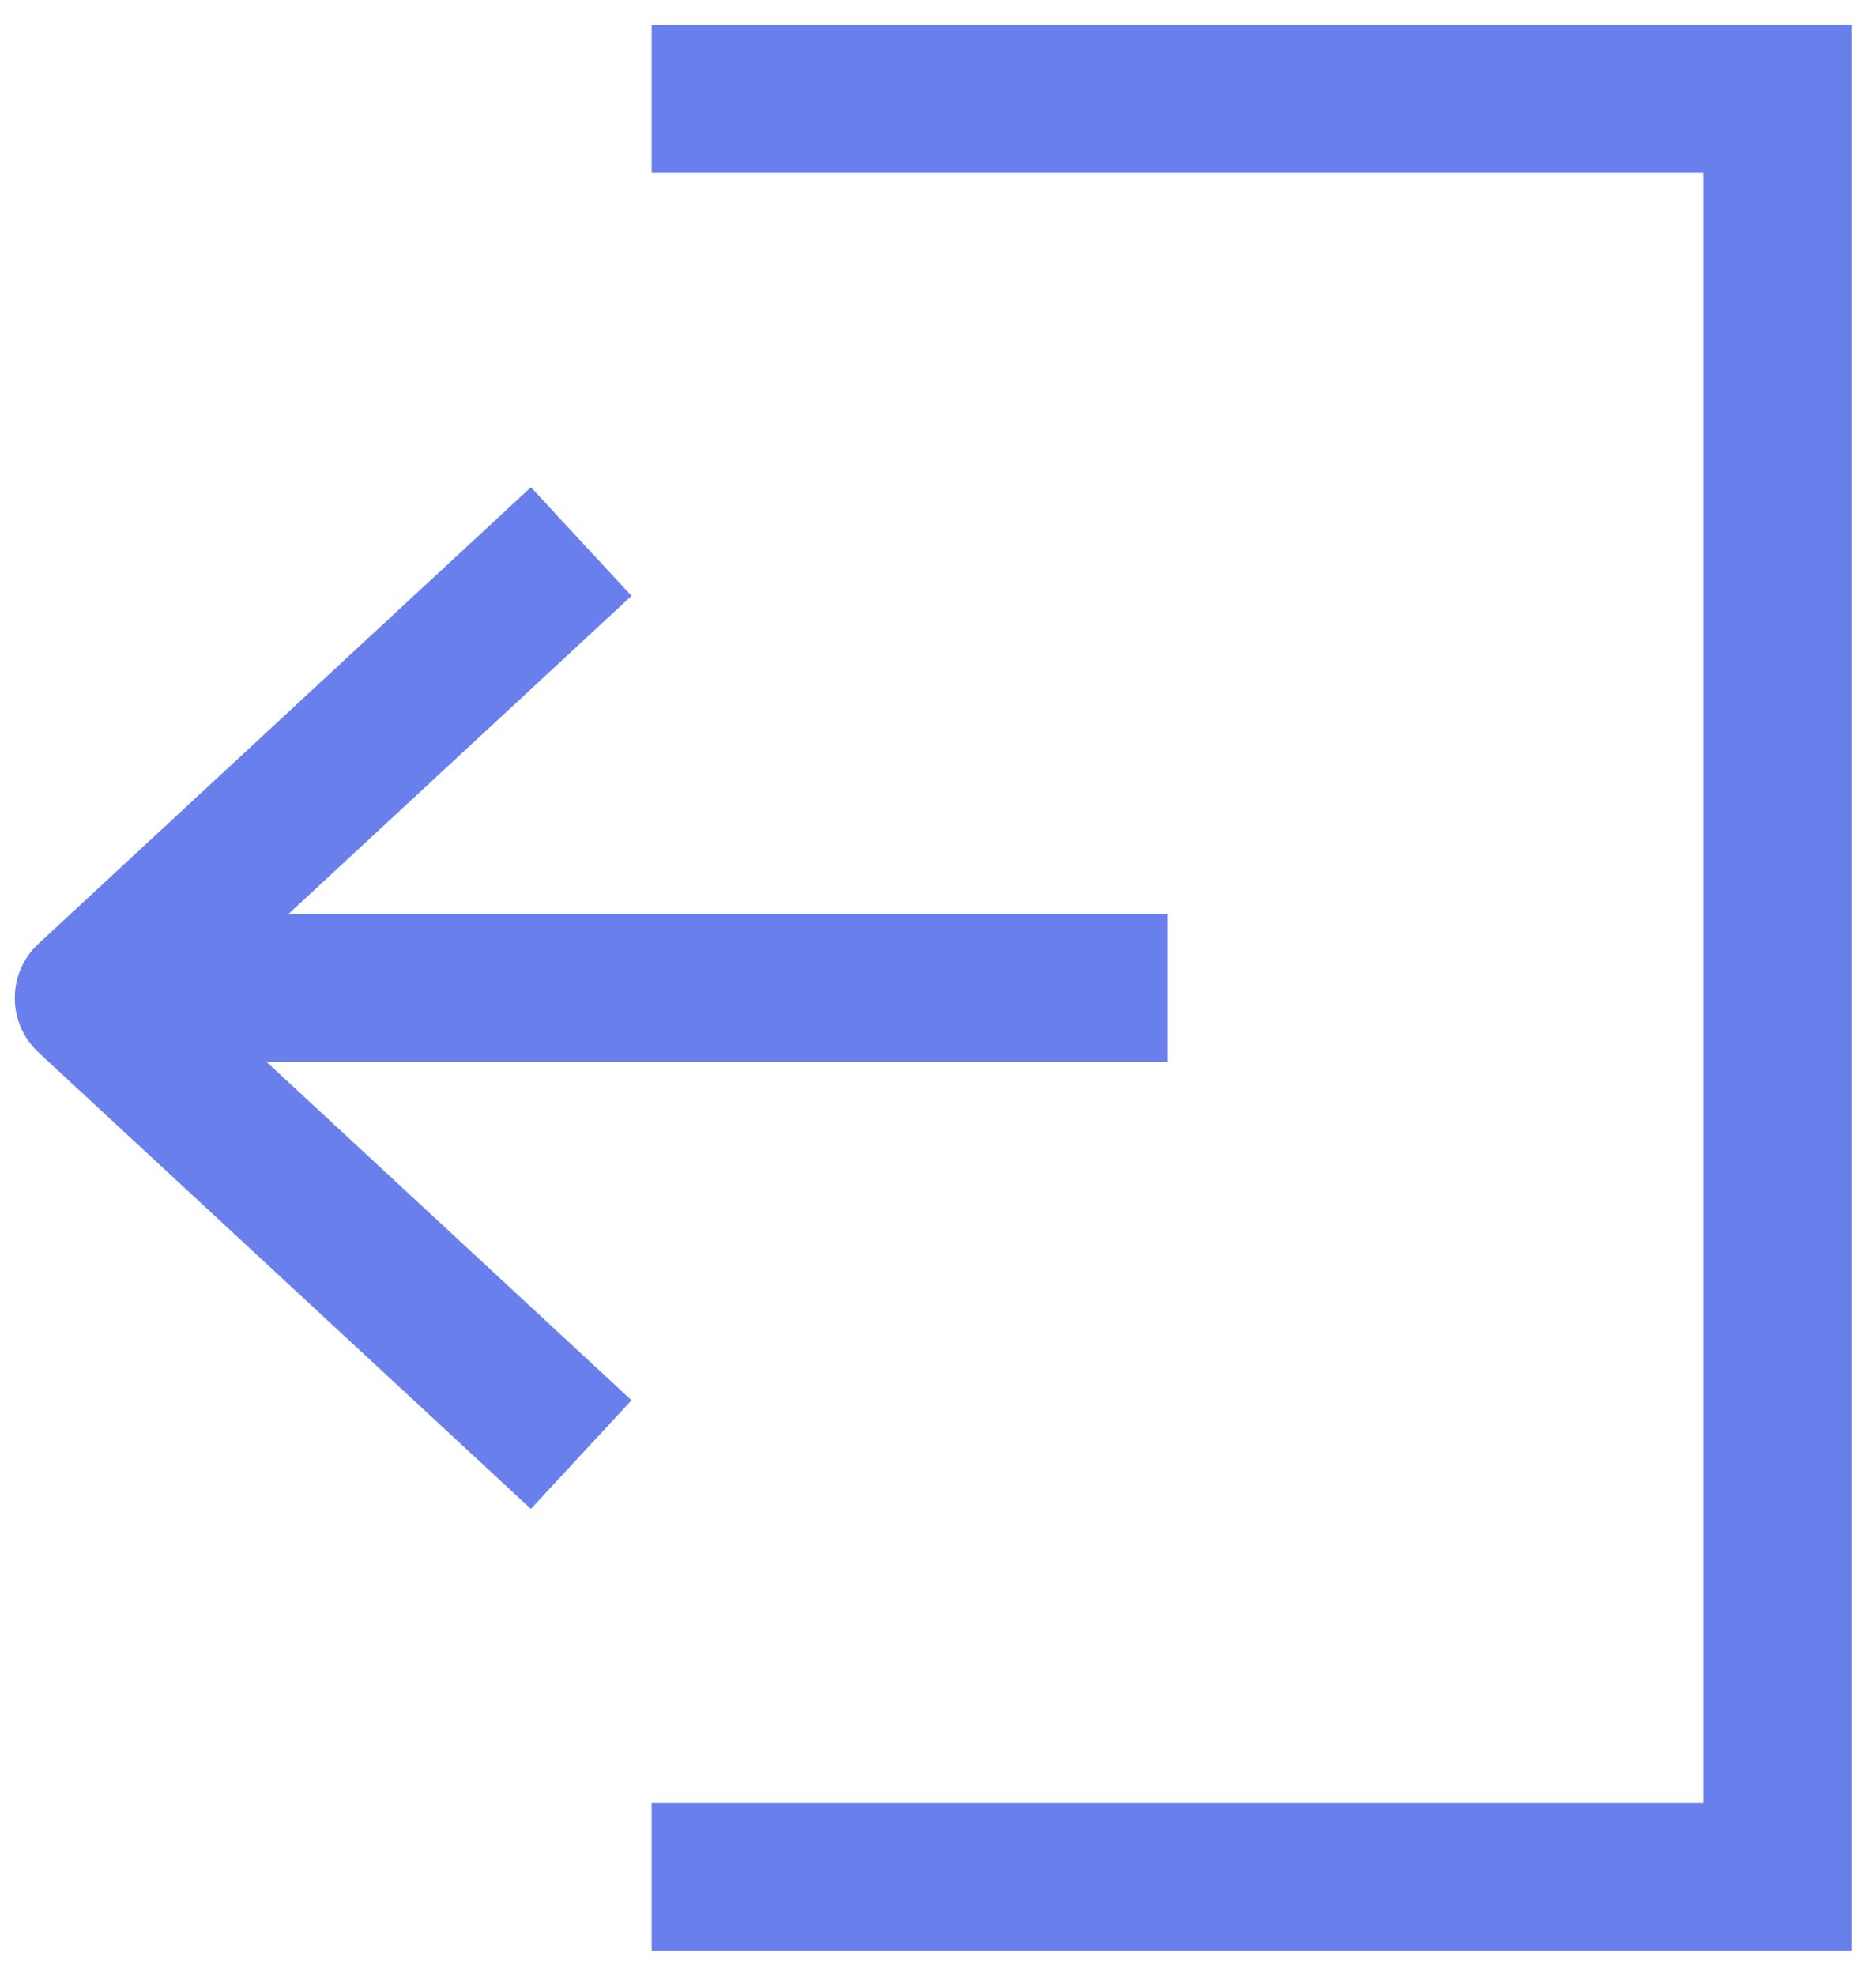 <?xml version="1.0" encoding="UTF-8"?>
<svg width="19px" height="20px" viewBox="0 0 19 20" version="1.1" xmlns="http://www.w3.org/2000/svg" xmlns:xlink="http://www.w3.org/1999/xlink">
    <!-- Generator: Sketch 46.2 (44496) - http://www.bohemiancoding.com/sketch -->
    <title>logout</title>
    <desc>Created with Sketch.</desc>
    <defs></defs>
    <g id="Symbols" stroke="none" stroke-width="1" fill="none" fill-rule="evenodd">
        <g id="logout" transform="translate(-3, -3)">
            <g transform="translate(12.5, 12.5) scale(-1, 1) translate(-12.5, -12.5) ">
                <g>
                    <g id="group" transform="translate(4, 4)" fill-rule="nonzero" fill="#6980EC">
                        <path d="M15.997,9.104 L11.604,13.175 L12.623,14.275 L17.61,9.654 C17.93,9.357 17.93,8.85 17.61,8.553 L12.623,3.932 L11.604,5.032 L15.997,9.104 Z" id="shape"></path>
                        <polygon id="shape" points="17.1 8.25 6.175 8.25 6.175 9.75 17.1 9.75"></polygon>
                        <polygon id="shape" points="0.75 17.25 0.75 0.75 11.4 0.75 11.4 -0.75 -0.75 -0.75 -0.75 18.75 11.4 18.75 11.4 17.25"></polygon>
                    </g>
                    <rect id="bounds" x="0" y="0" width="25" height="25"></rect>
                </g>
            </g>
        </g>
    </g>
</svg>